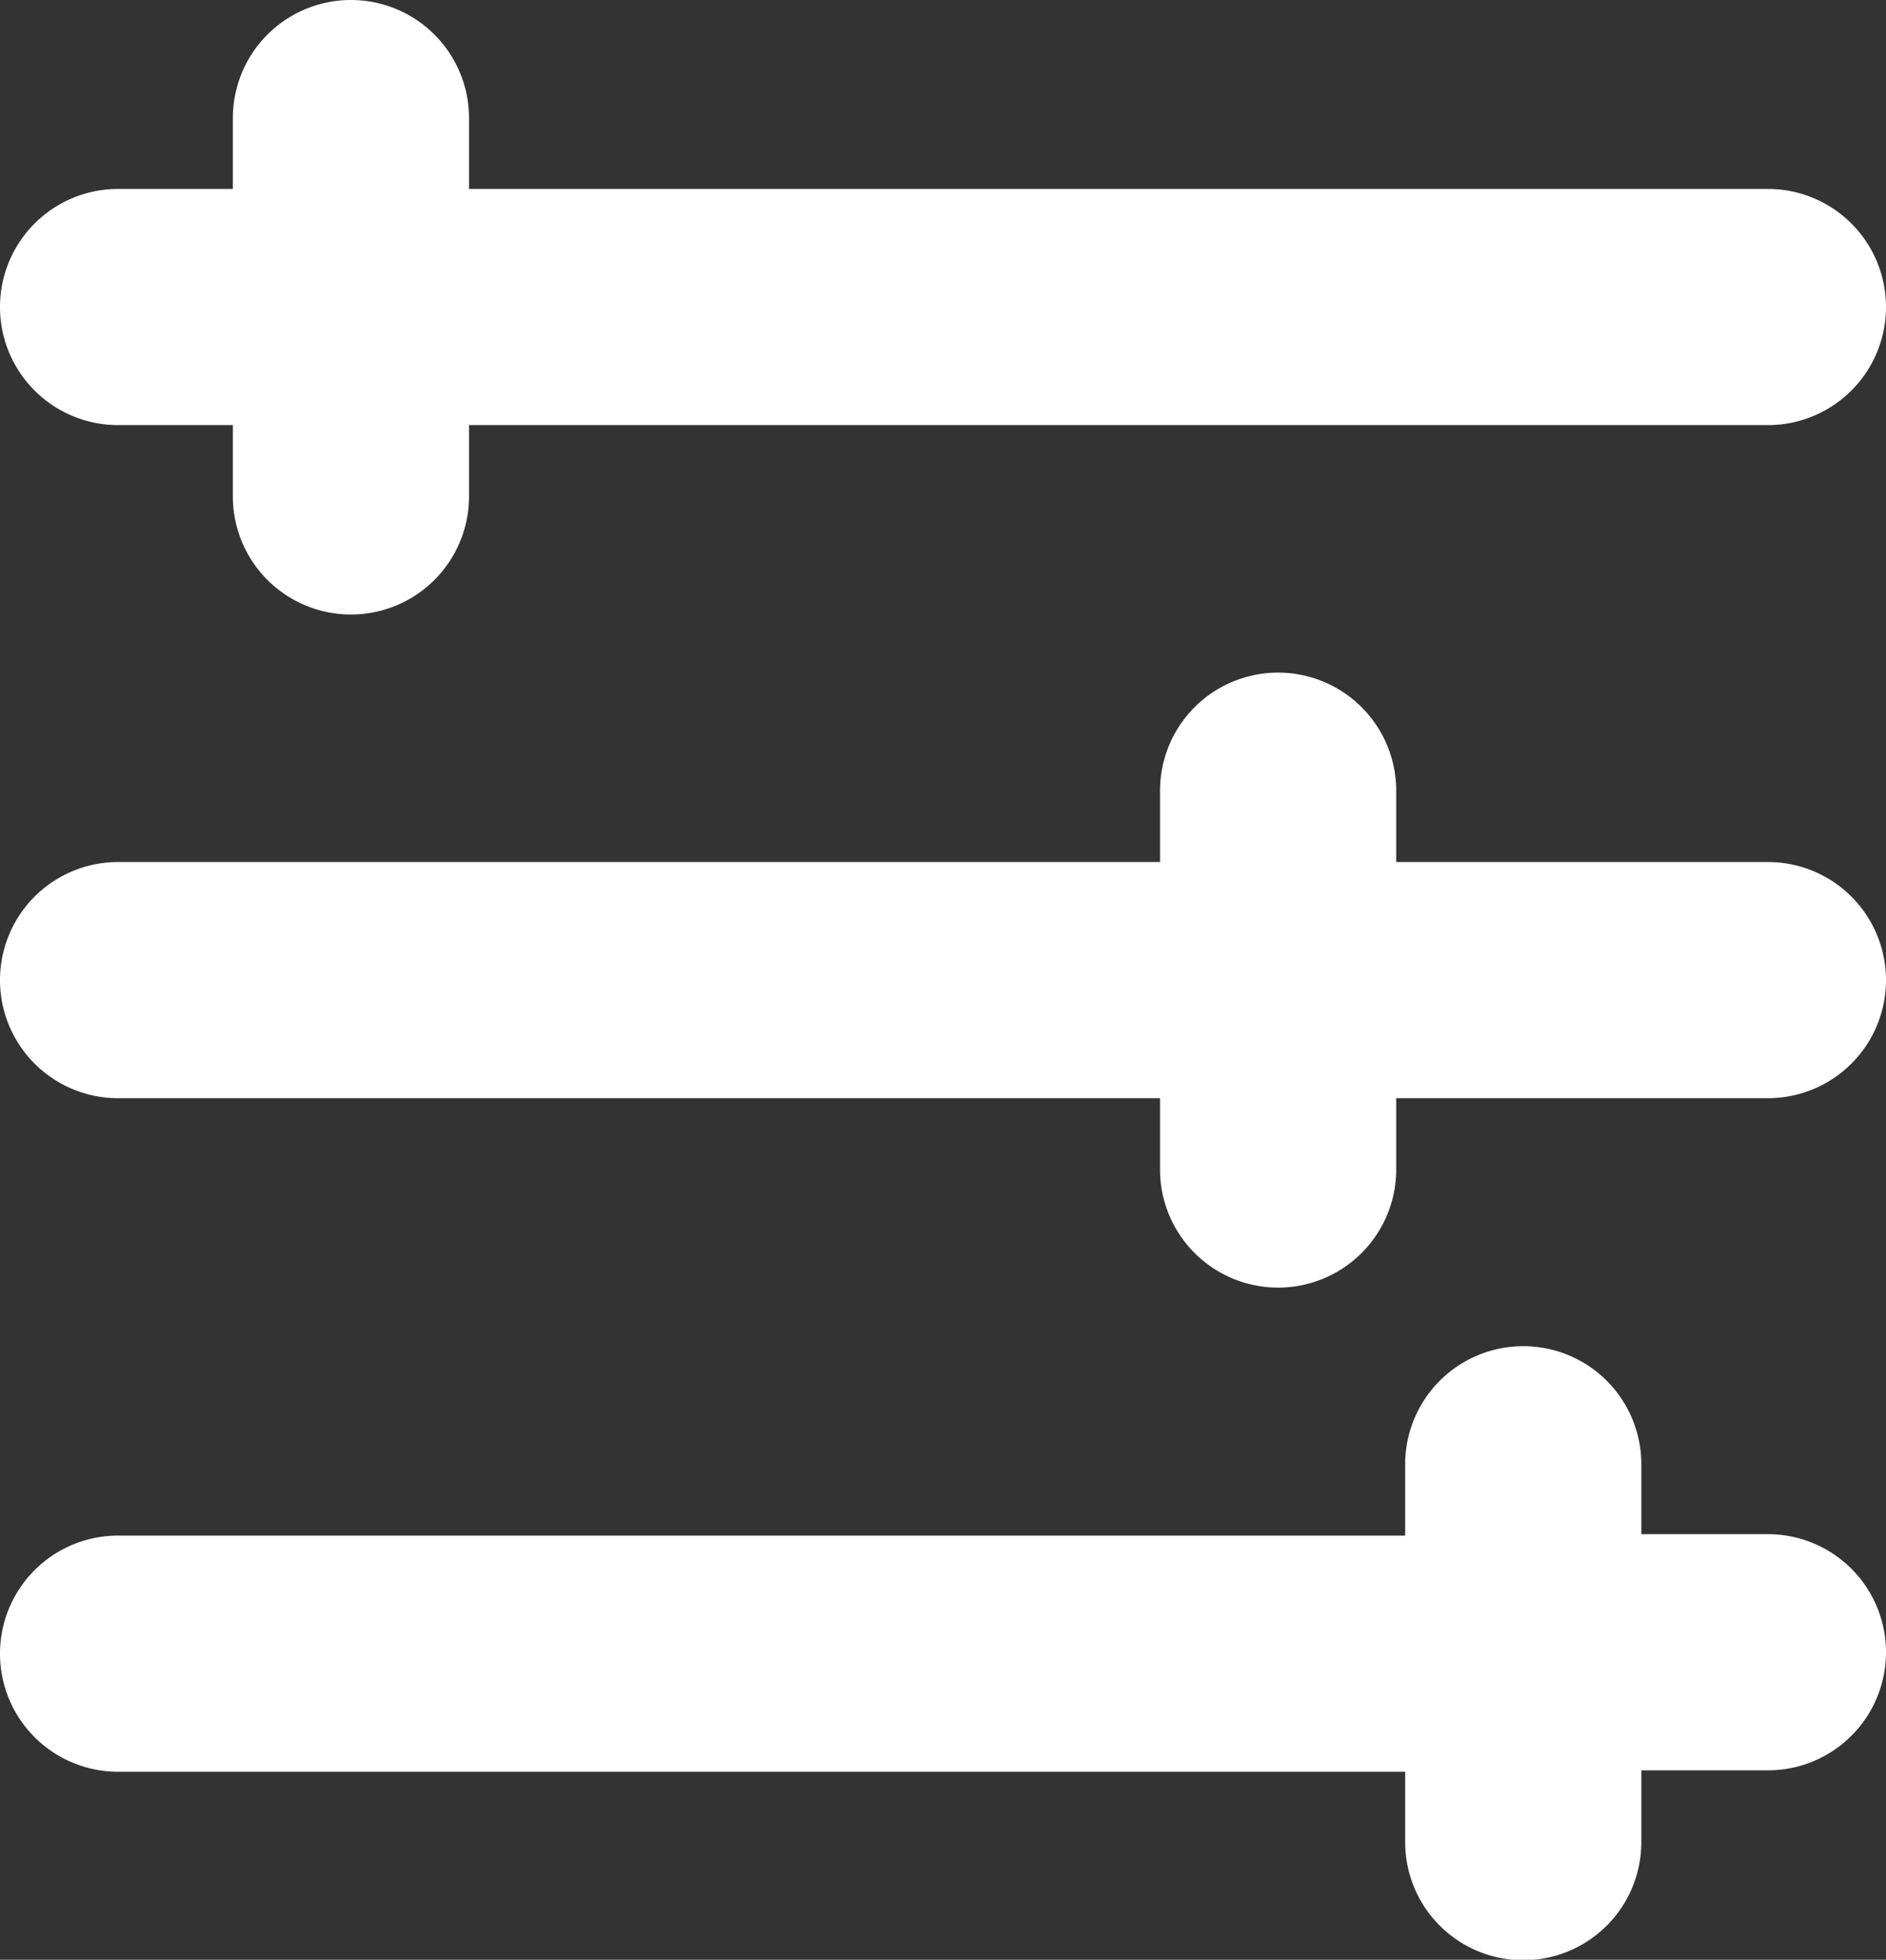 <svg xmlns="http://www.w3.org/2000/svg" viewBox="0 0 39.93 41.49"><rect x="0" y="0" width="39.93" height="41.49" fill="#333333" stroke="none"/><defs><style>.cls-1{fill:#fff;}</style></defs><title>CustomisationAsset 2</title><g id="Layer_2" data-name="Layer 2"><g id="Layer_2-2" data-name="Layer 2"><path class="cls-1" d="M2.5,9H4.93v1.51a2.5,2.5,0,0,0,5,0V9h27.5a2.5,2.5,0,0,0,0-5H9.93V2.5a2.5,2.5,0,0,0-5,0V4H2.5a2.5,2.5,0,0,0,0,5Z"/><path class="cls-1" d="M37.43,18.25H29.56V16.74a2.5,2.5,0,1,0-5,0v1.51H2.5a2.5,2.5,0,0,0,0,5H24.56v1.51a2.5,2.5,0,0,0,5,0V23.25h7.87a2.5,2.5,0,0,0,0-5Z"/><path class="cls-1" d="M37.43,32.48H34.75V31a2.5,2.5,0,0,0-5,0v1.51H2.5a2.5,2.5,0,0,0,0,5H29.75V39a2.5,2.5,0,1,0,5,0V37.48h2.68a2.5,2.5,0,0,0,0-5Z"/></g></g></svg>
